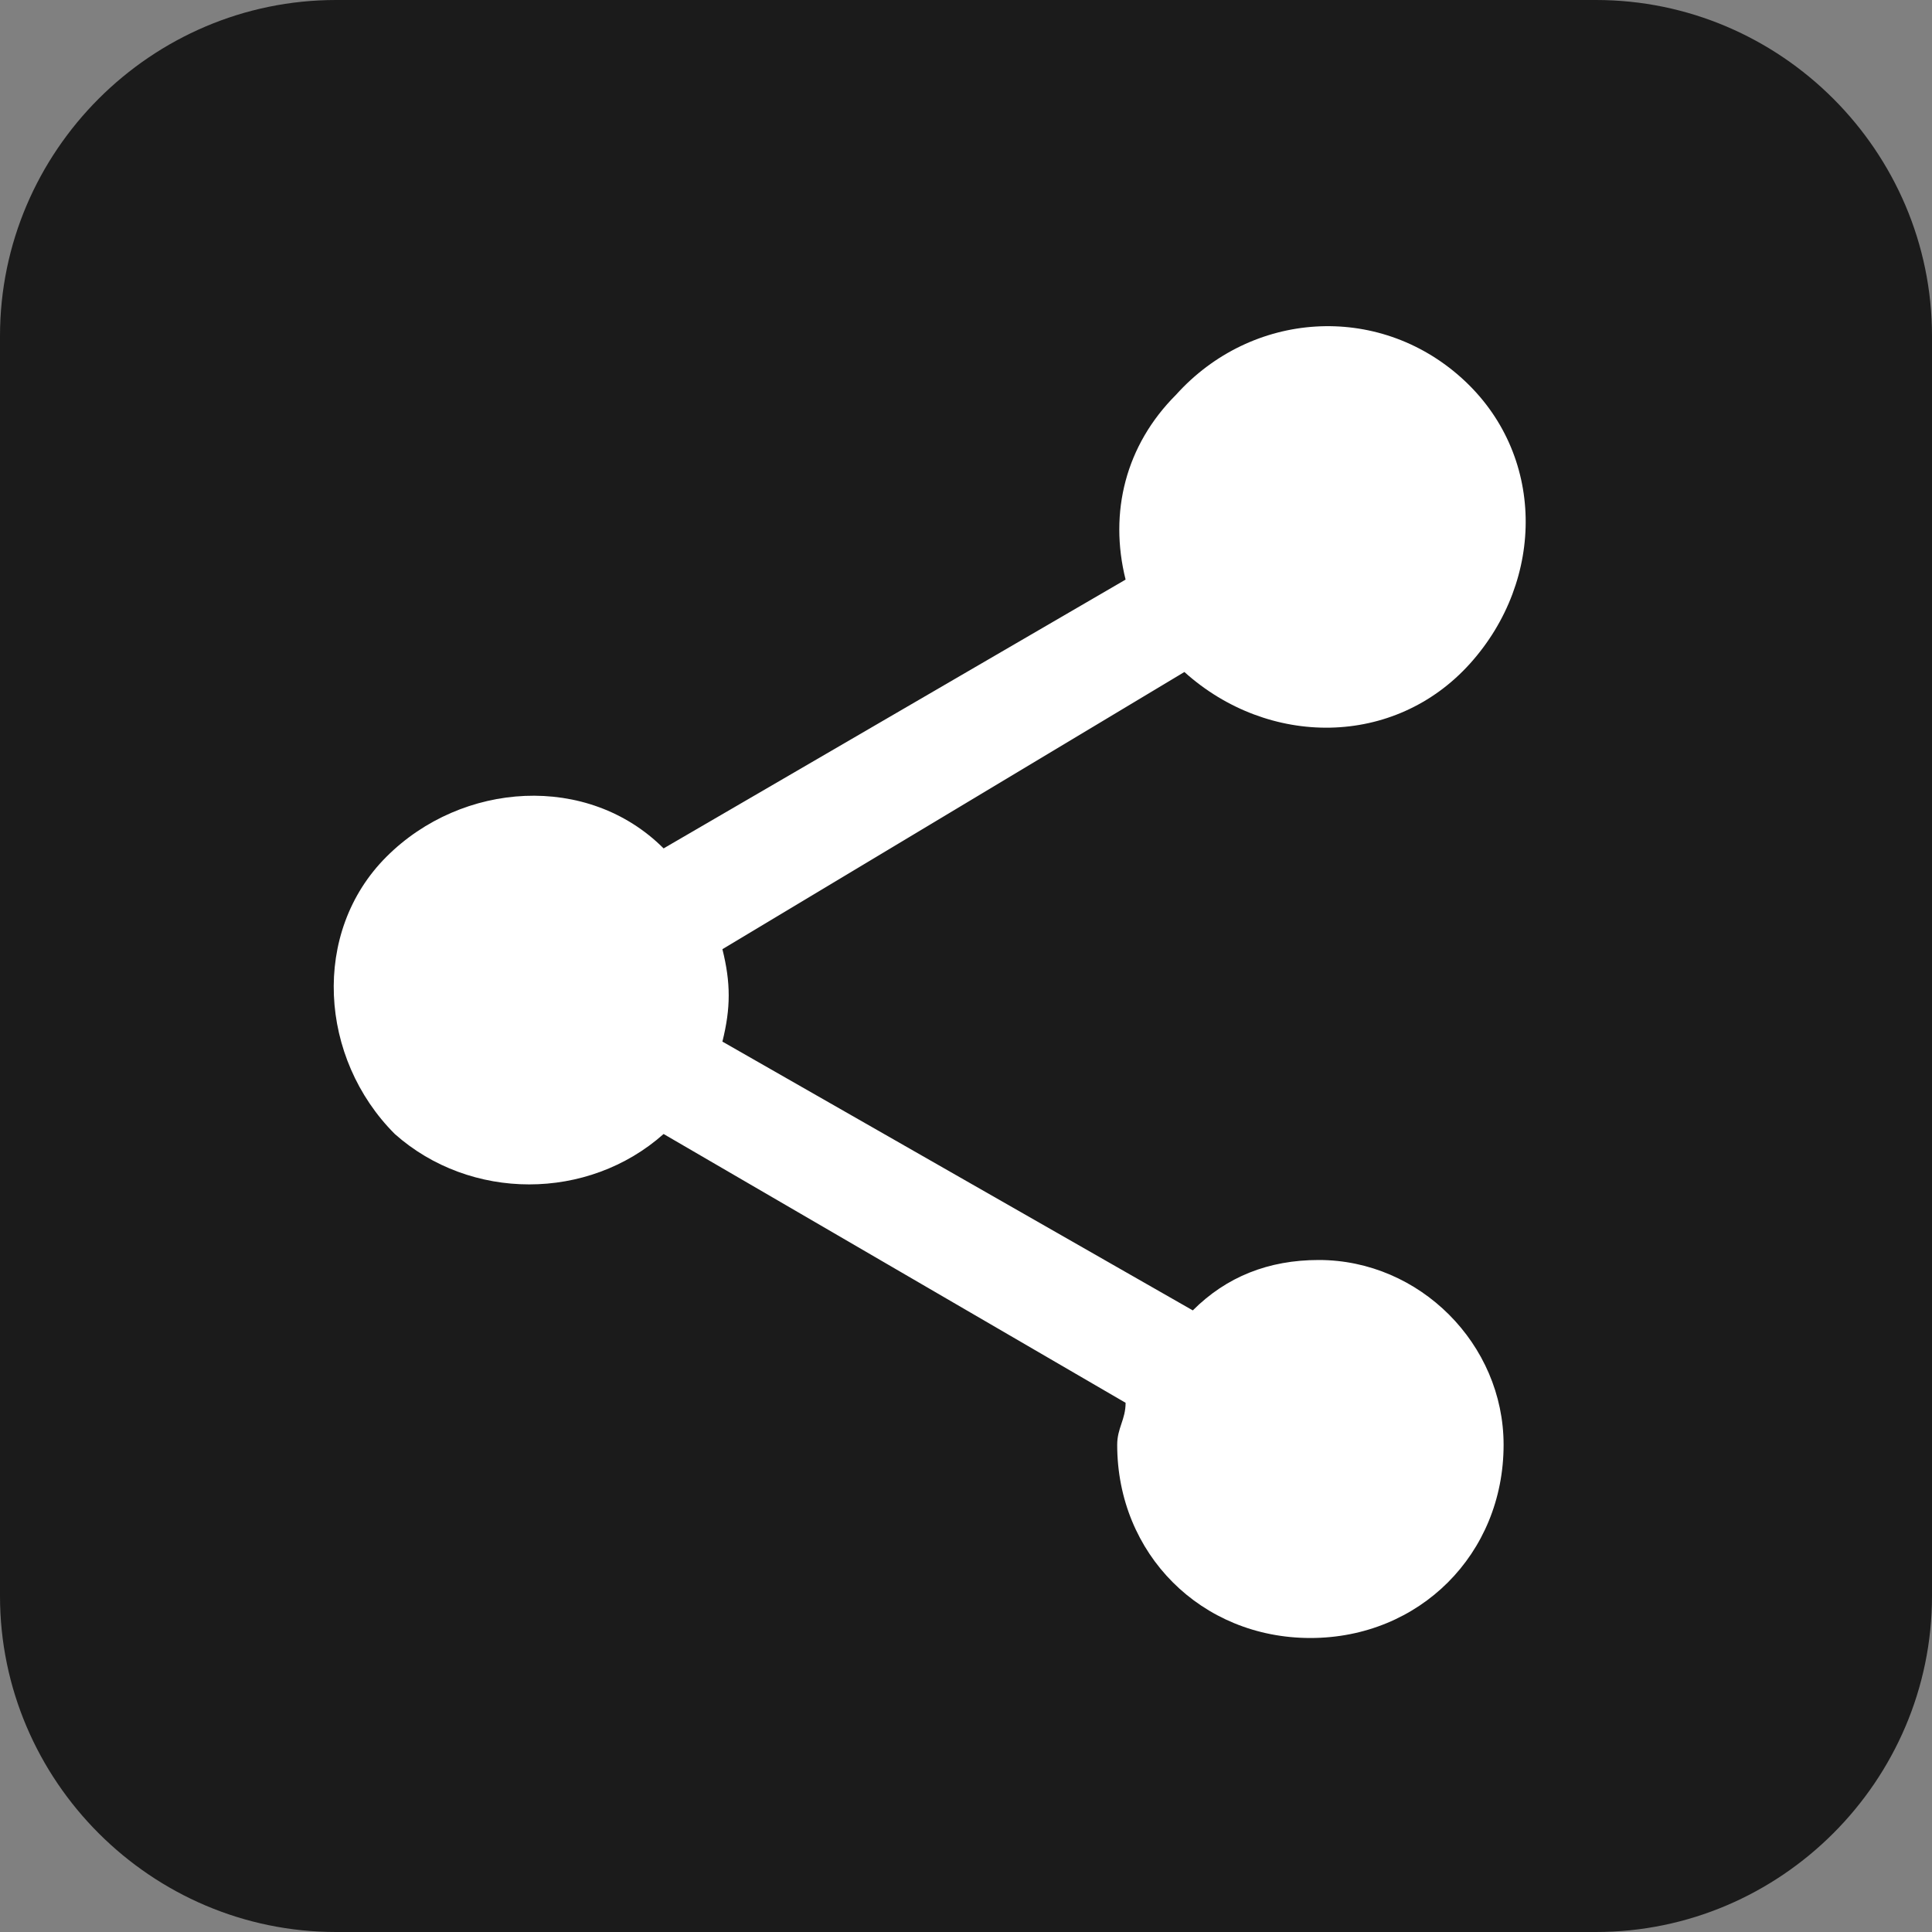 <?xml version="1.0" encoding="utf-8"?>
<!-- Generator: Adobe Illustrator 21.1.0, SVG Export Plug-In . SVG Version: 6.00 Build 0)  -->
<svg version="1.1" id="Layer_1" xmlns="http://www.w3.org/2000/svg" xmlns:xlink="http://www.w3.org/1999/xlink" x="0px" y="0px"
	 viewBox="0 0 23 23" style="enable-background:new 0 0 23 23;" xml:space="preserve">
<rect x="0" y="0" width="23" height="23" fill="#808080" stroke="none"/>
<style type="text/css">
	.st0{fill:#1B1B1B;}
	.st1{fill:#FFFFFF;}
</style>
<g>
	<path class="st0" d="M4,0h15c2.2,0,4,1.8,4,4v15c0,2.2-1.8,4-4,4H4c-2.2,0-4-1.8-4-4V4C0,1.8,1.8,0,4,0z"/>
	<path class="st1" d="M15.7,15c-0.6,0-1.1,0.2-1.5,0.6l-5.6-3.2c0.1-0.4,0.1-0.7,0-1.1L14.1,8c1,0.9,2.5,0.9,3.4-0.1
		s0.9-2.5-0.1-3.4S14.9,3.7,14,4.7c-0.6,0.6-0.8,1.4-0.6,2.2l-5.5,3.2C7,9.2,5.5,9.3,4.6,10.2c-0.9,0.9-0.8,2.4,0.1,3.3
		c0.9,0.8,2.3,0.8,3.2,0l5.5,3.2c0,0.2-0.1,0.3-0.1,0.5c0,1.3,1,2.3,2.3,2.3c1.3,0,2.3-1,2.3-2.3C17.9,16,16.9,15,15.7,15L15.7,15z"
		/>
</g>
</svg>
